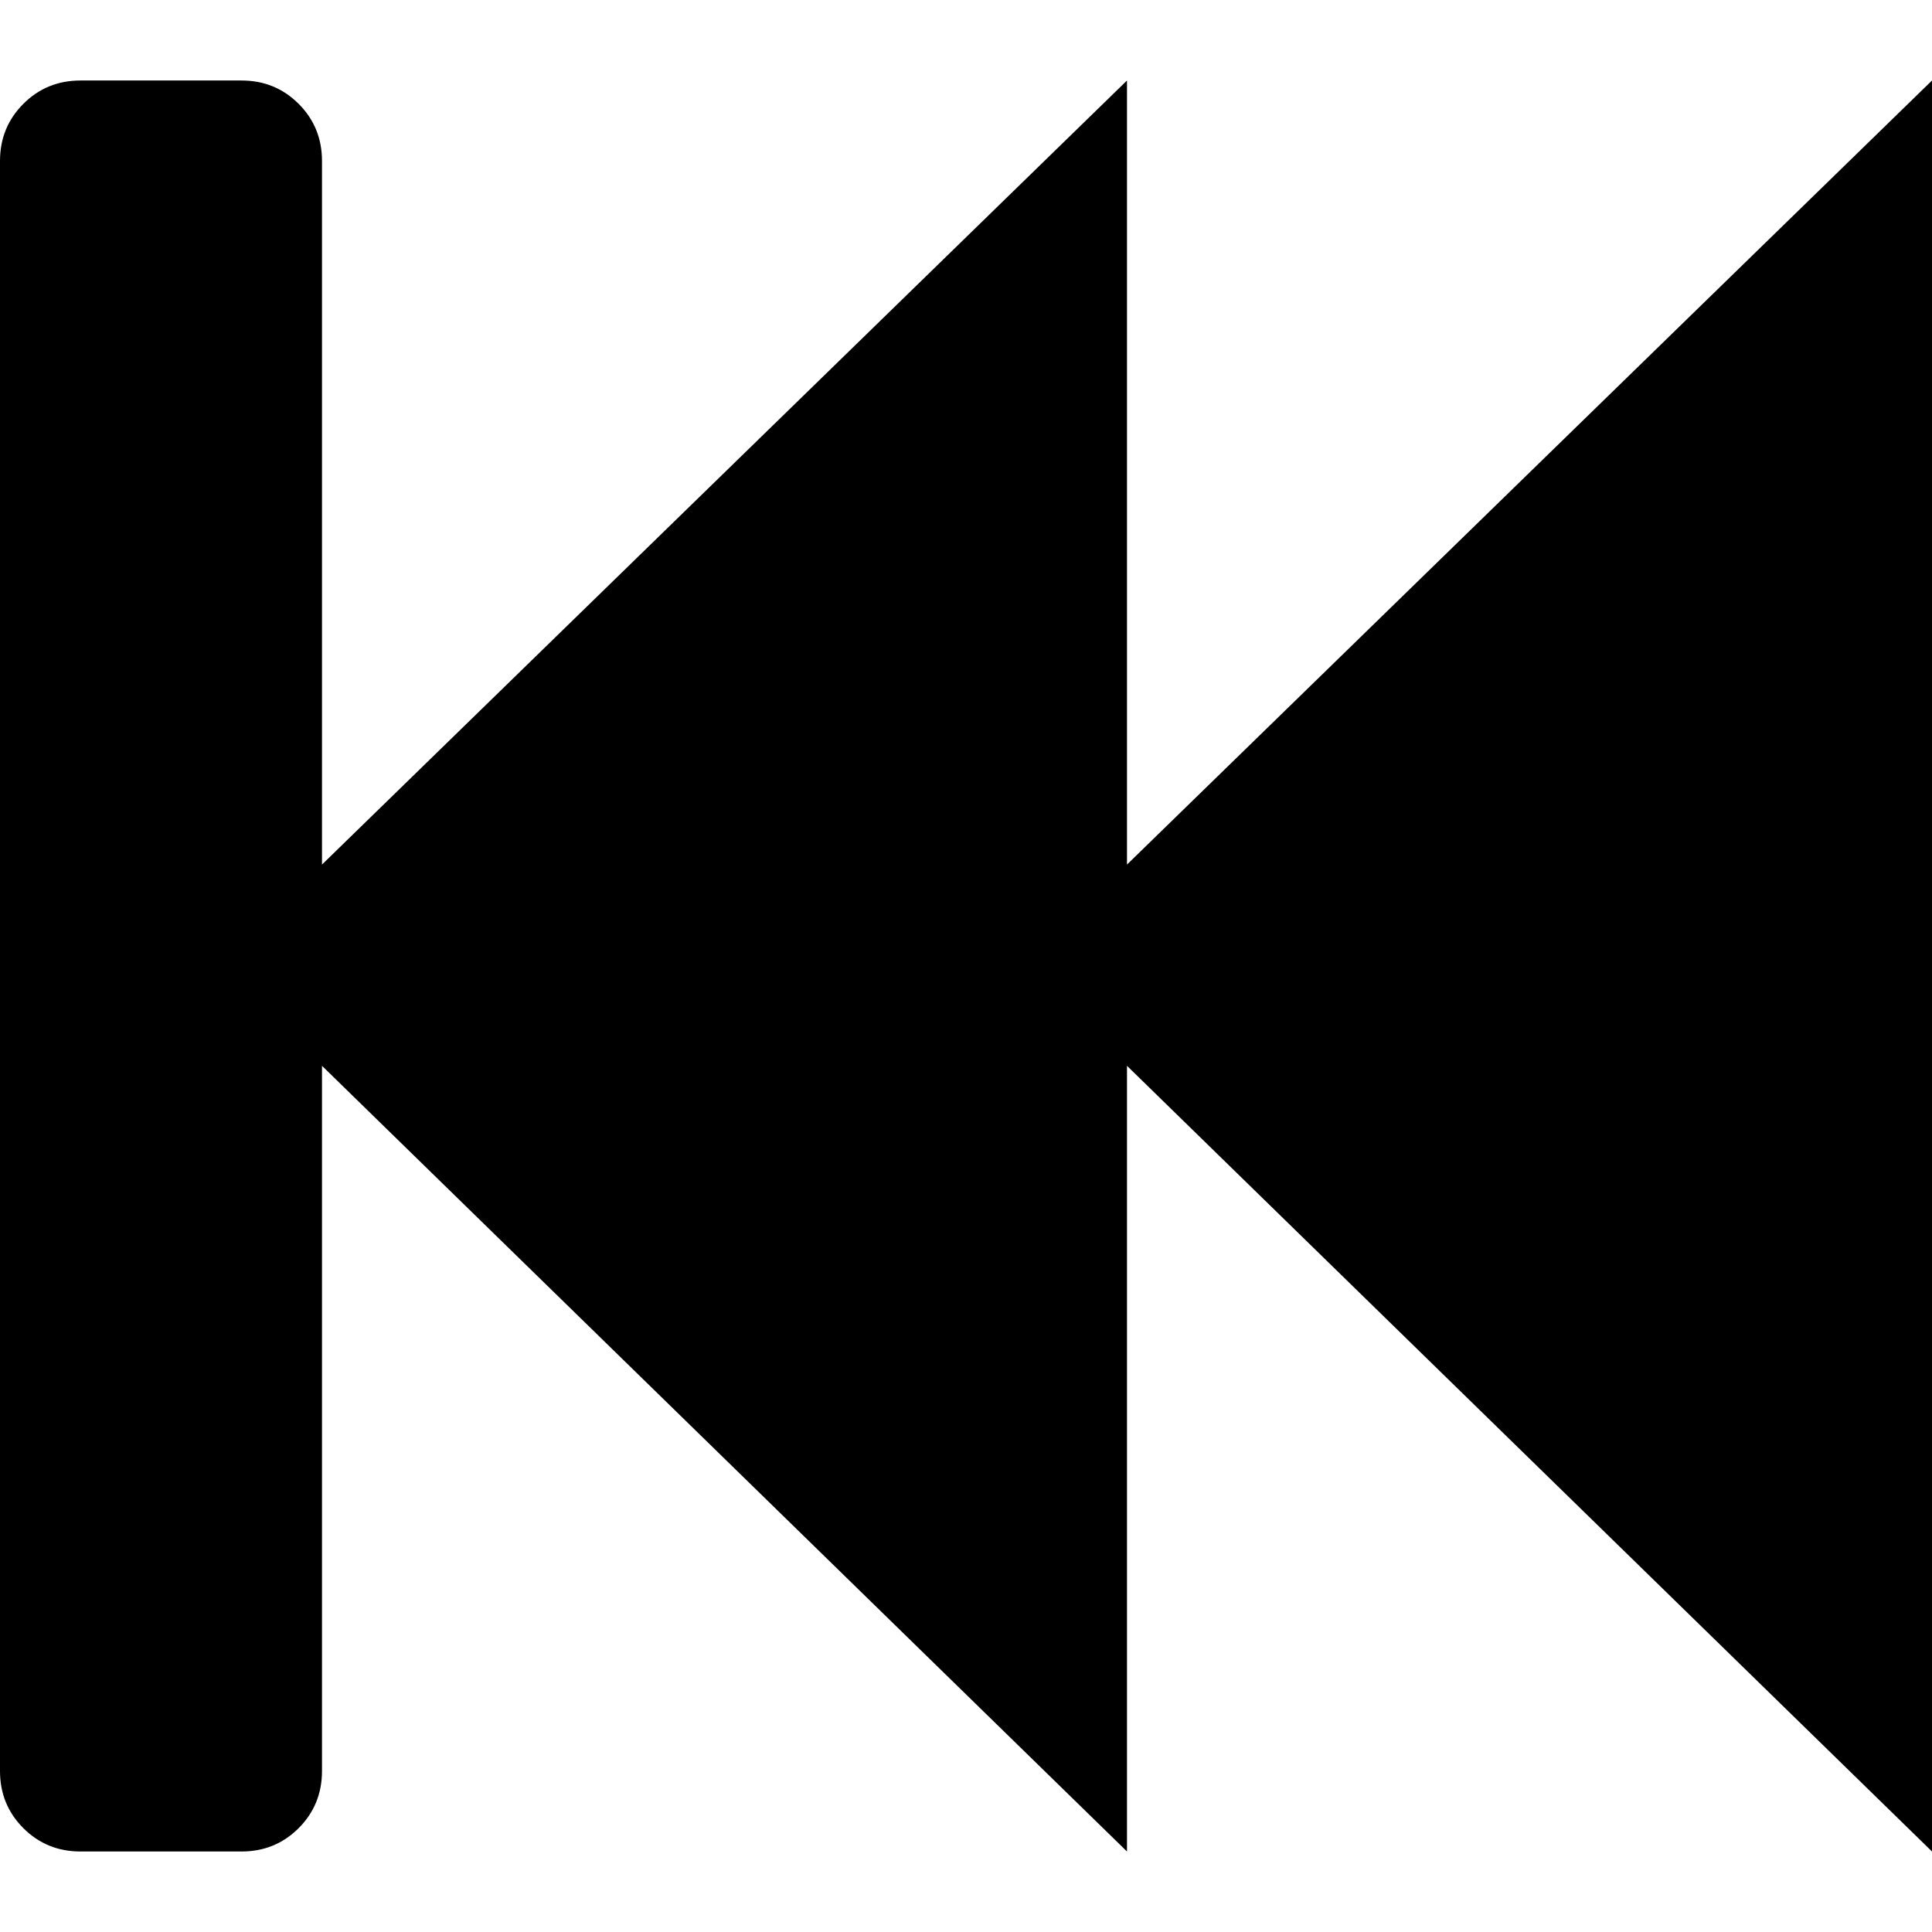 <svg version="1.1" xmlns="http://www.w3.org/2000/svg" width="16" height="16" viewBox="0 0 1024 1024">
    <path d="M1023.999 981.333l-426.667-416.427v416.427l-426.667-416.427v373.76q0 17.92-12.373 30.293t-30.293 12.373h-85.333q-17.92 0-30.293-12.373t-12.373-30.293v-853.334q0-17.92 12.373-30.293t30.293-12.373h85.333q17.92 0 30.293 12.373t12.373 30.293v372.907l426.667-415.573v415.573l426.667-415.573v938.668z"></path>
</svg>

